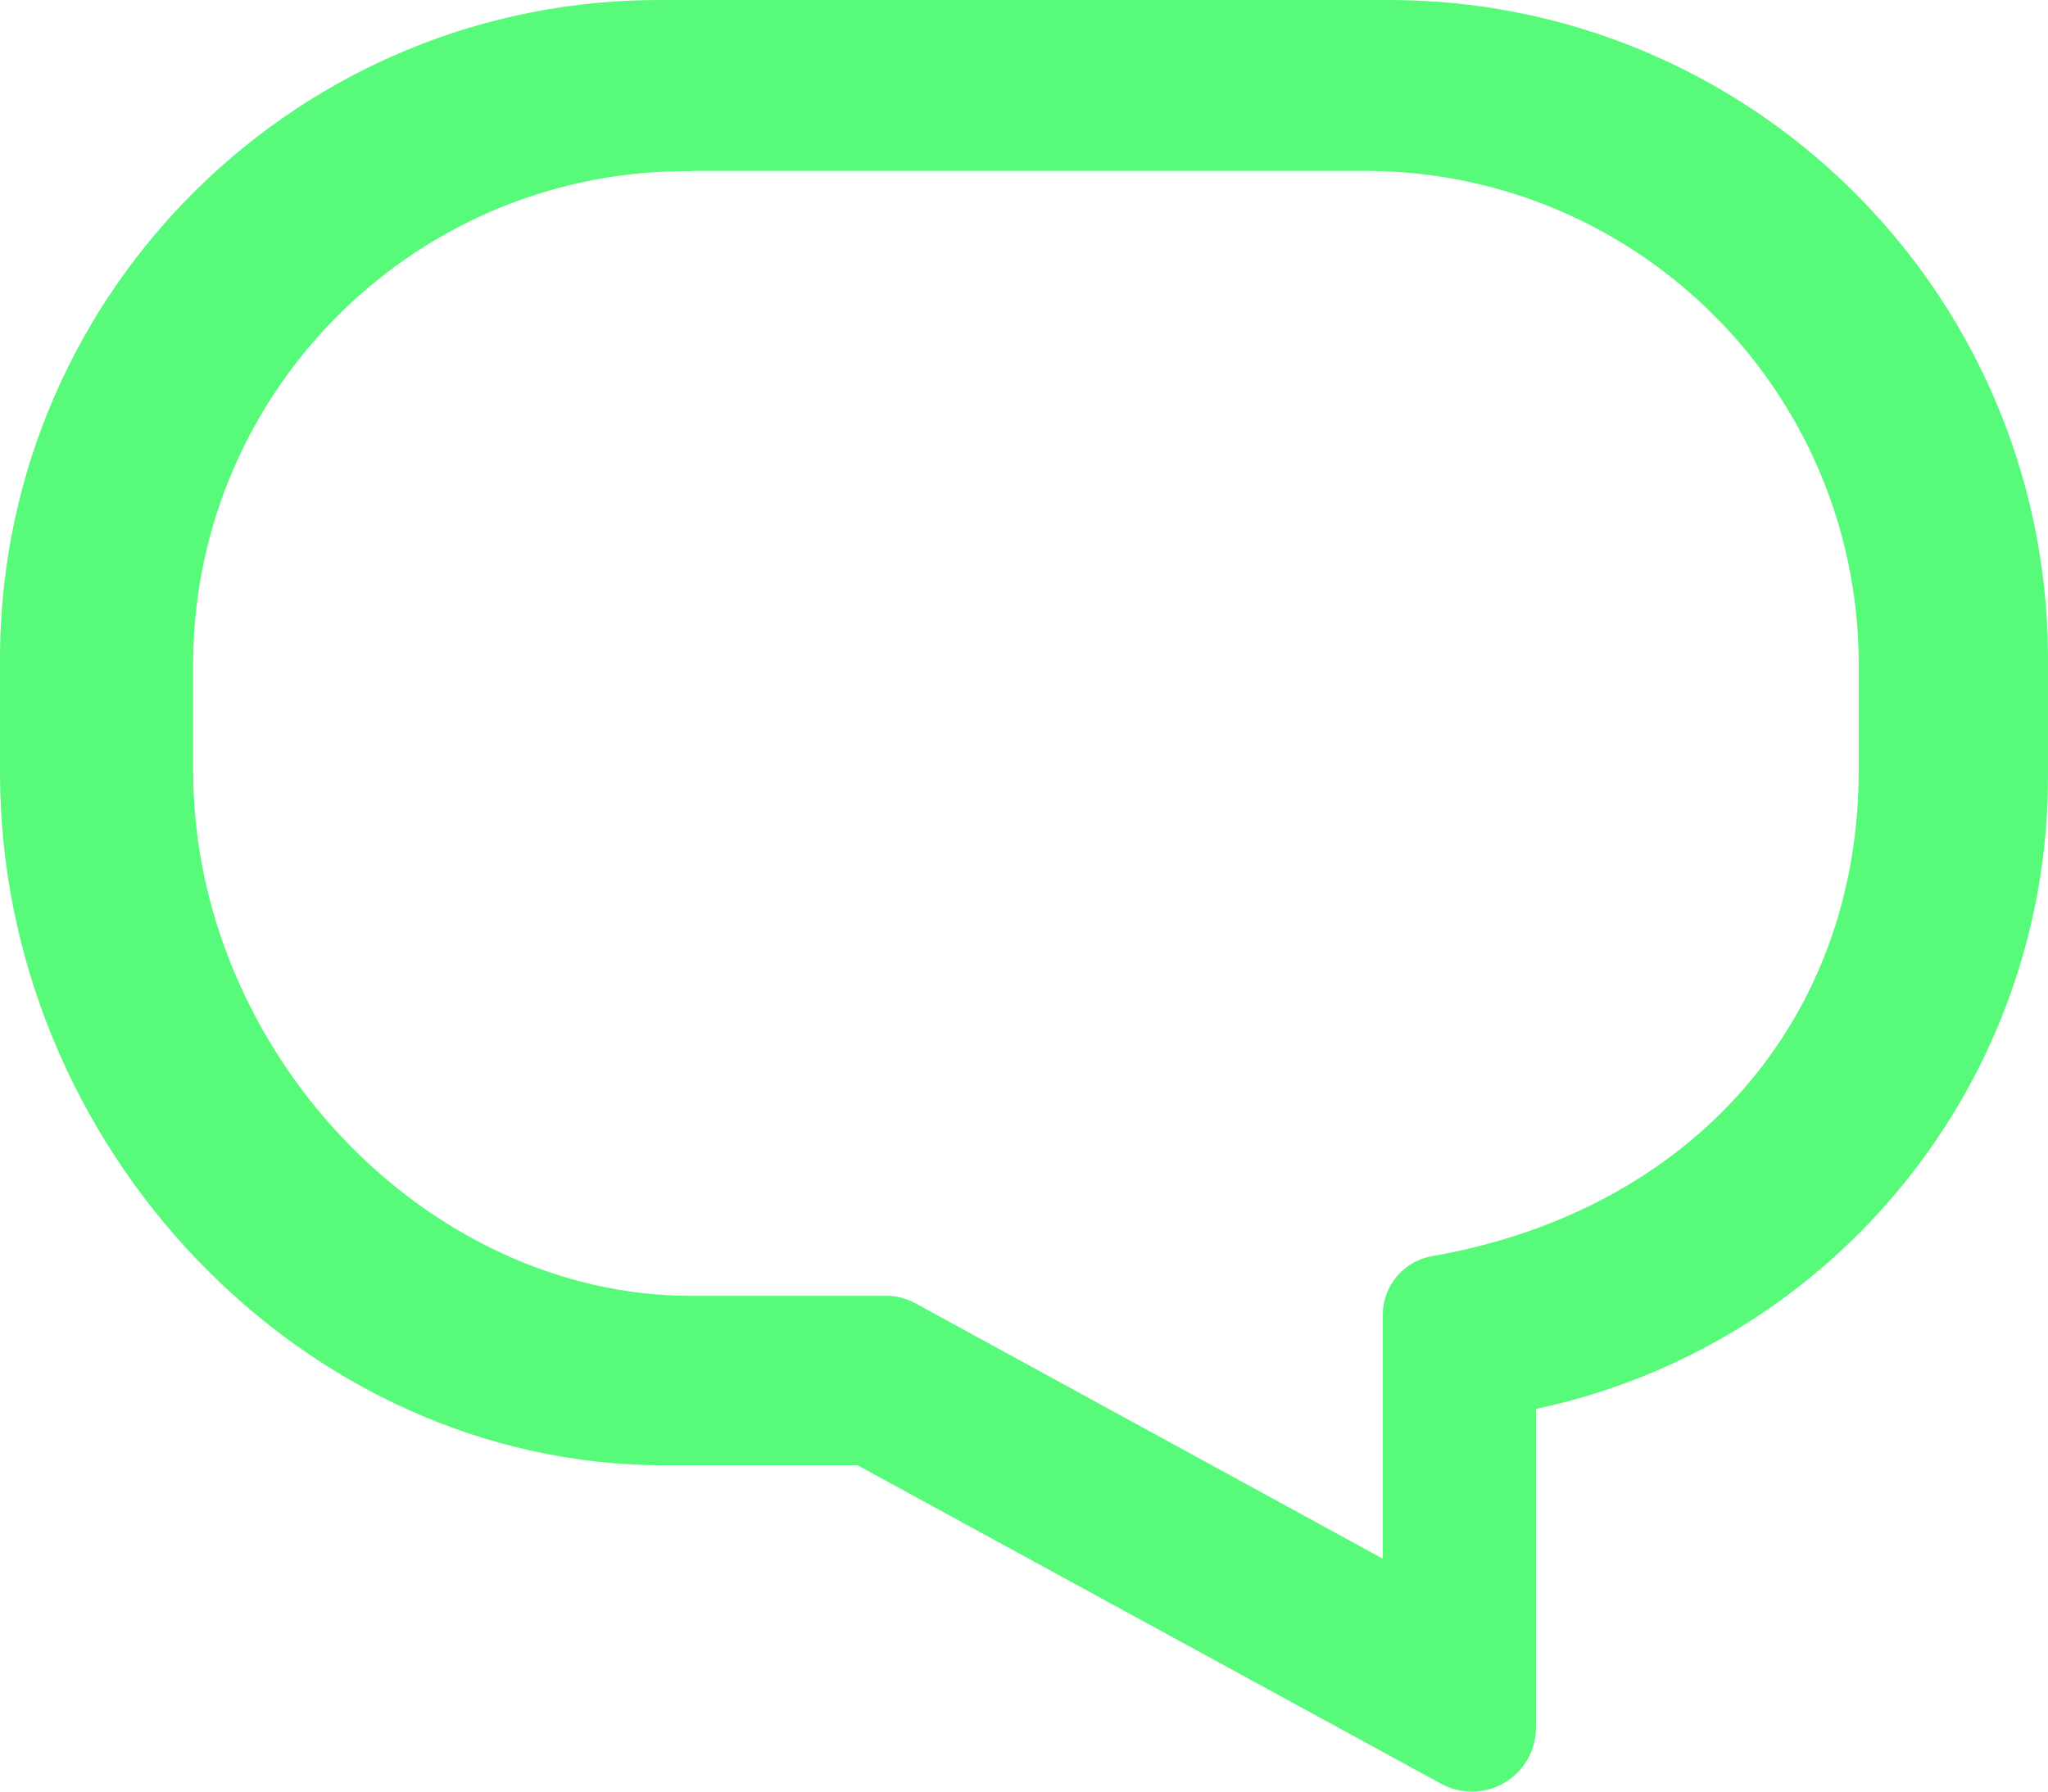 <?xml version="1.0" encoding="UTF-8"?>
<svg id="Layer_1" data-name="Layer 1" xmlns="http://www.w3.org/2000/svg" viewBox="0 0 1170.28 1024">
  <defs>
    <style>
      .cls-1 {
        fill: #57fa79;
      }
    </style>
  </defs>
  <path class="cls-1" d="M841.13,1024c-6.14,0-12.19-1.53-17.59-4.46l-333.49-182.05h-110.63C173.75,837.49,0,656.1,0,441.46v-68.42C2.01,165.36,171.74-1.51,379.42,.01h411.42c207.68-1.52,377.41,165.34,379.42,373.02v68.28c1.26,175.4-121,327.49-292.57,363.96v182.16c0,20.2-16.37,36.57-36.57,36.57h0ZM379.42,72.82c-167.42-1.52-304.45,132.8-306.28,300.21v68.28c0,172.14,143.14,323.14,306.28,323.14h119.99c6.14,0,12.19,1.53,17.59,4.46l287.56,157.18v-150.23c.09-17.7,12.84-32.8,30.28-35.84,159.34-27.76,262.29-144.97,262.29-298.57v-68.42c-1.75-167.47-138.81-301.88-306.28-300.36H379.42v.15Z"/>
  <path class="cls-1" d="M824.18,981.89c-5.71,0-11.33-1.42-16.35-4.15l-309.96-169.21h-102.82c-191.16,0-352.66-168.59-352.66-368.09v-63.6C44.26,183.82,202.01,28.73,395.04,30.14h382.4c193.03-1.41,350.79,153.68,352.66,346.71v63.46c1.17,163.02-112.46,304.38-271.93,338.28v169.31c0,18.77-15.22,33.99-33.99,33.99h0ZM395.04,97.82c-155.61-1.42-282.97,123.43-284.67,279.03v63.46c0,159.99,133.04,300.34,284.67,300.34h111.52c5.71,0,11.33,1.43,16.35,4.15l267.27,146.09v-139.63c.08-16.45,11.94-30.48,28.14-33.31,148.1-25.8,243.78-134.74,243.78-277.5v-63.6c-1.63-155.66-129.02-280.58-284.67-279.17H395.04v.14Z"/>
</svg>